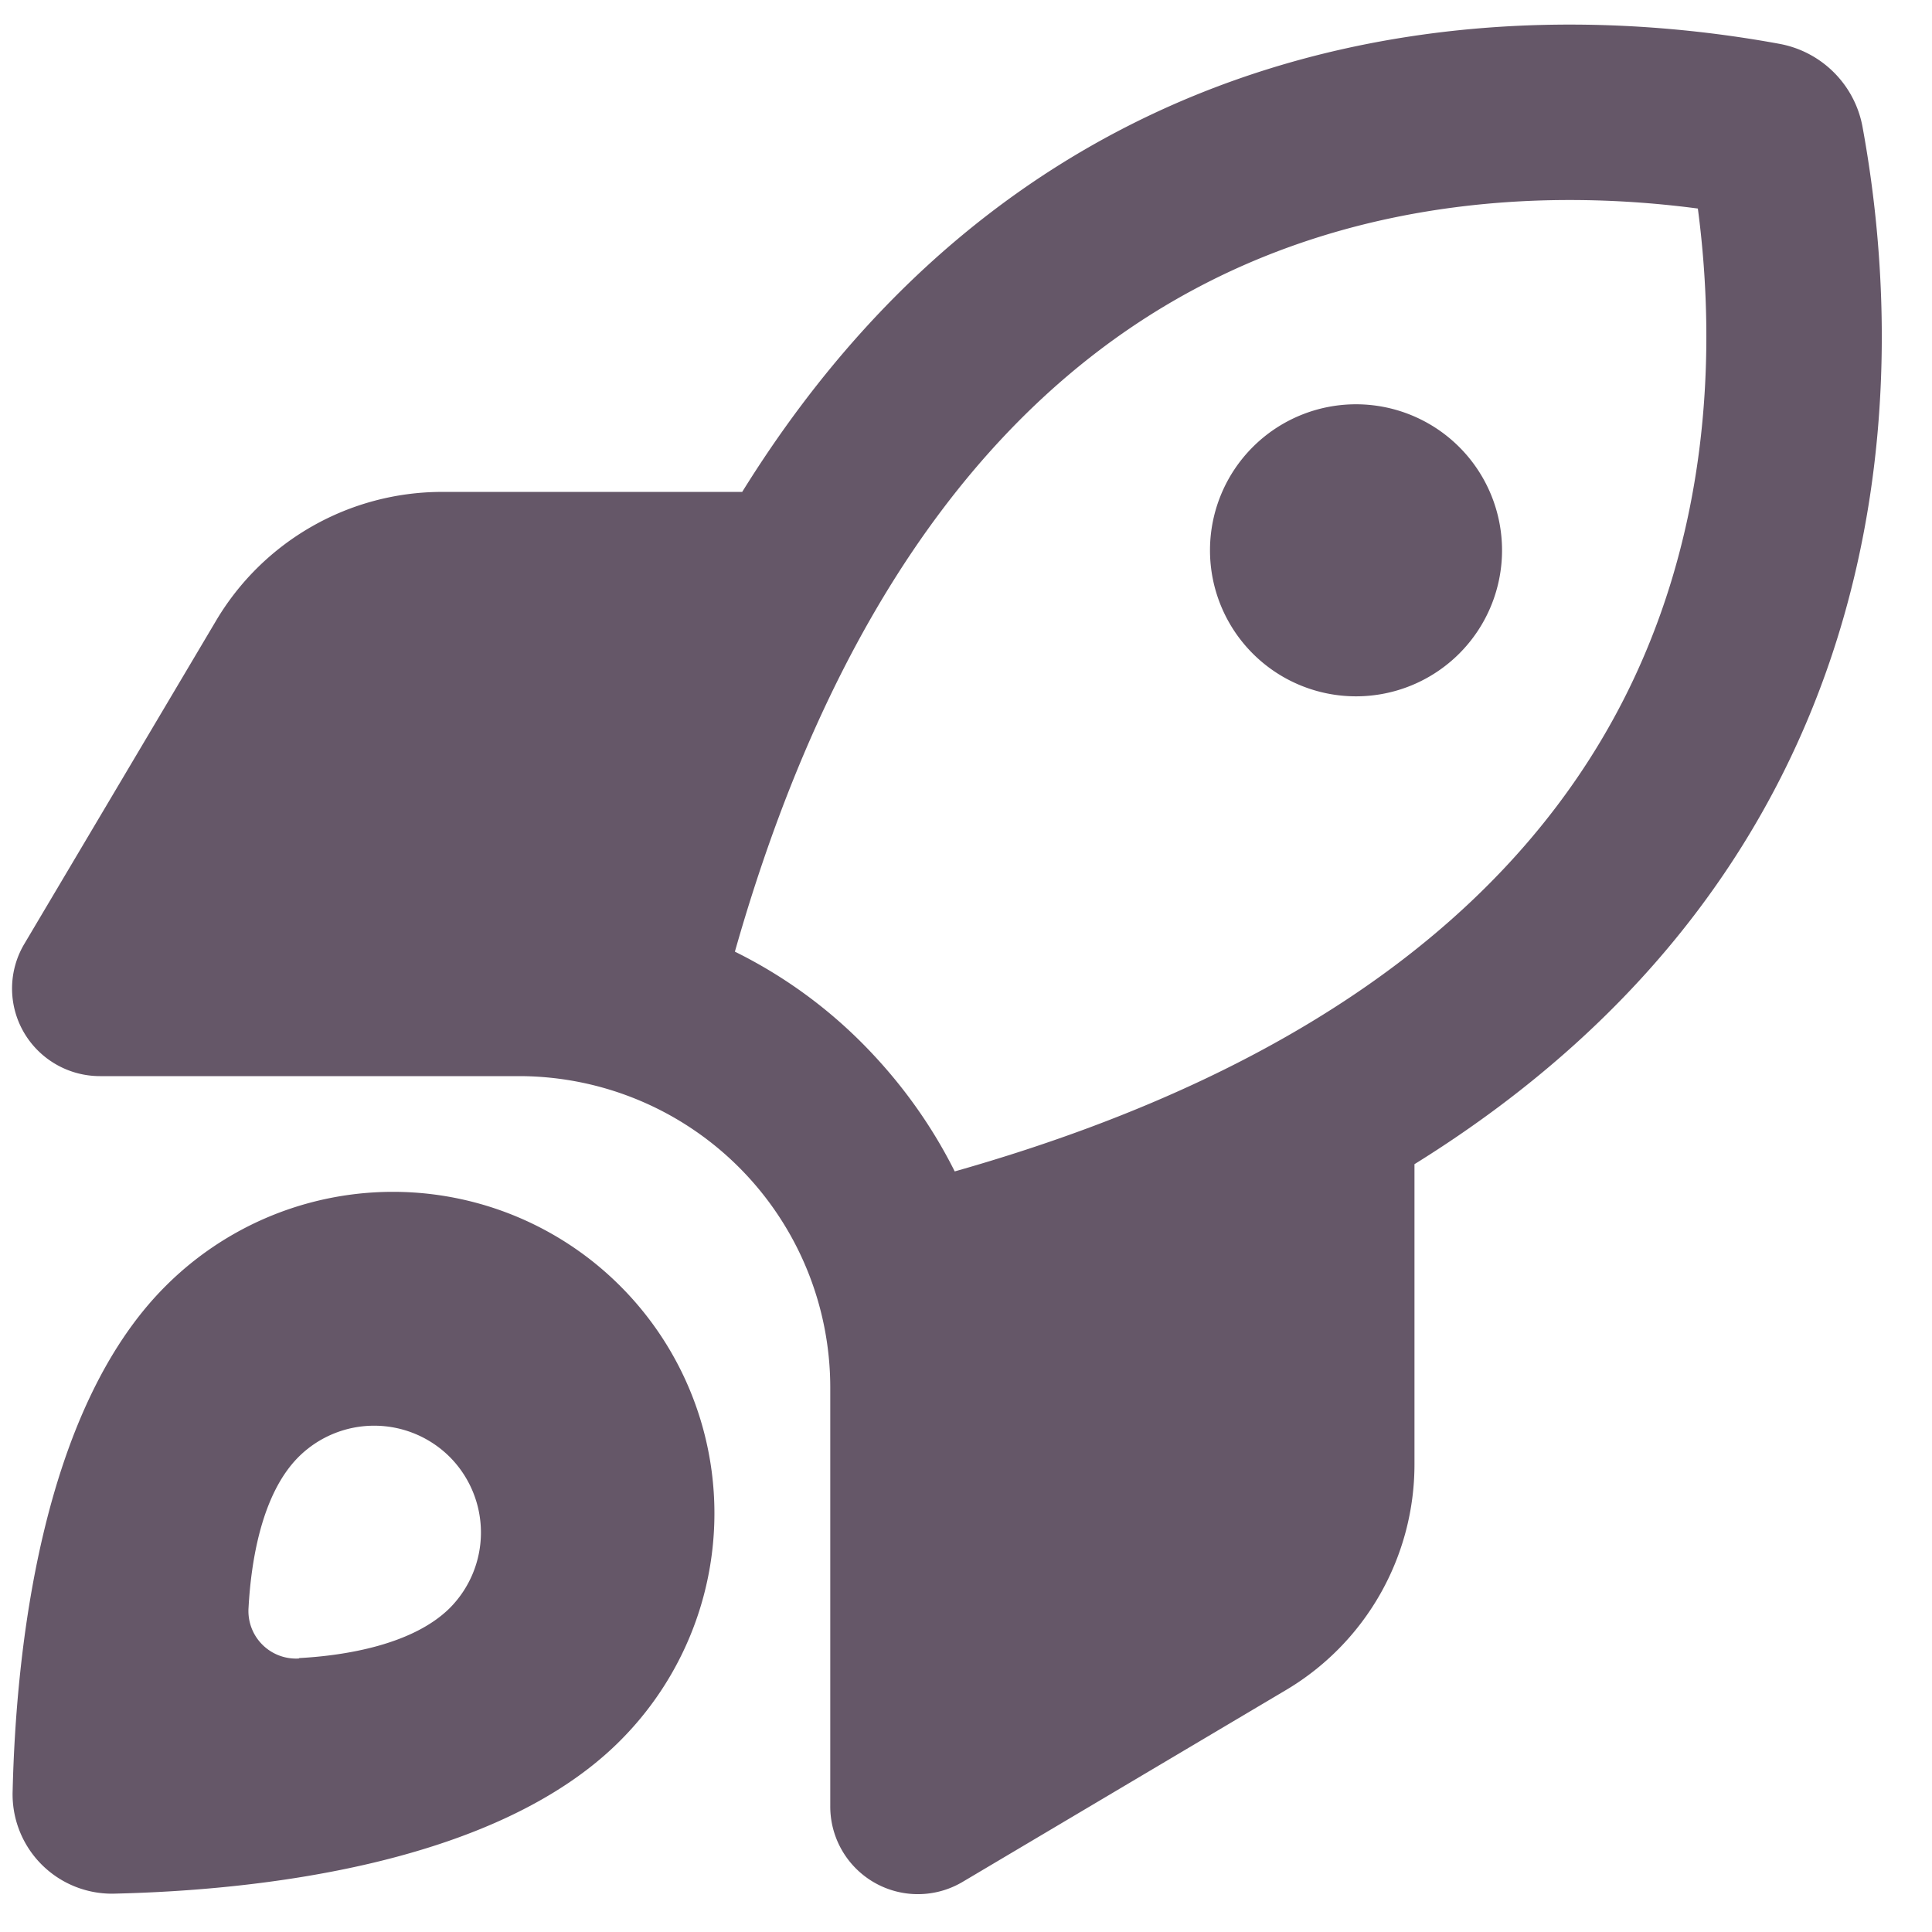 <svg xmlns="http://www.w3.org/2000/svg" width="31" height="31" fill="none"><path fill="#655768" d="M11.792 15.27a7.675 7.675 0 0 1 2.05 1.476c.604.609 1.102 1.3 1.477 2.05 6.199-1.757 9.181-4.658 10.634-7.382 1.465-2.742 1.6-5.718 1.29-8.068-2.35-.31-5.327-.176-8.069 1.29-2.724 1.452-5.624 4.44-7.382 10.633Zm10.904 3.41v4.815a4.21 4.21 0 0 1-2.069 3.627l-5.185 3.076a1.406 1.406 0 0 1-2.12-1.213v-6.72a4.998 4.998 0 0 0-4.998-4.998h-6.72c-.505 0-.973-.27-1.225-.709a1.4 1.4 0 0 1 .011-1.412l3.076-5.185a4.217 4.217 0 0 1 3.627-2.068h4.816C16.702.17 24.15-.105 28.55.703c.68.124 1.213.657 1.336 1.337.808 4.4.533 11.846-7.19 16.64ZM1.856 30.384a1.594 1.594 0 0 1-1.653-1.652c.053-2.209.445-6.093 2.455-8.097a5.156 5.156 0 0 1 7.294 0 5.156 5.156 0 0 1 0 7.294c-2.003 2.01-5.888 2.403-8.097 2.455Zm2.94-3.779c.75-.04 1.828-.216 2.42-.802a1.719 1.719 0 0 0 0-2.426 1.718 1.718 0 0 0-2.425 0c-.592.592-.762 1.67-.803 2.42a.763.763 0 0 0 .814.814l-.006-.006ZM19.415 8.83a2.343 2.343 0 1 1 4.686 0 2.343 2.343 0 0 1-4.686 0Z"/></svg>